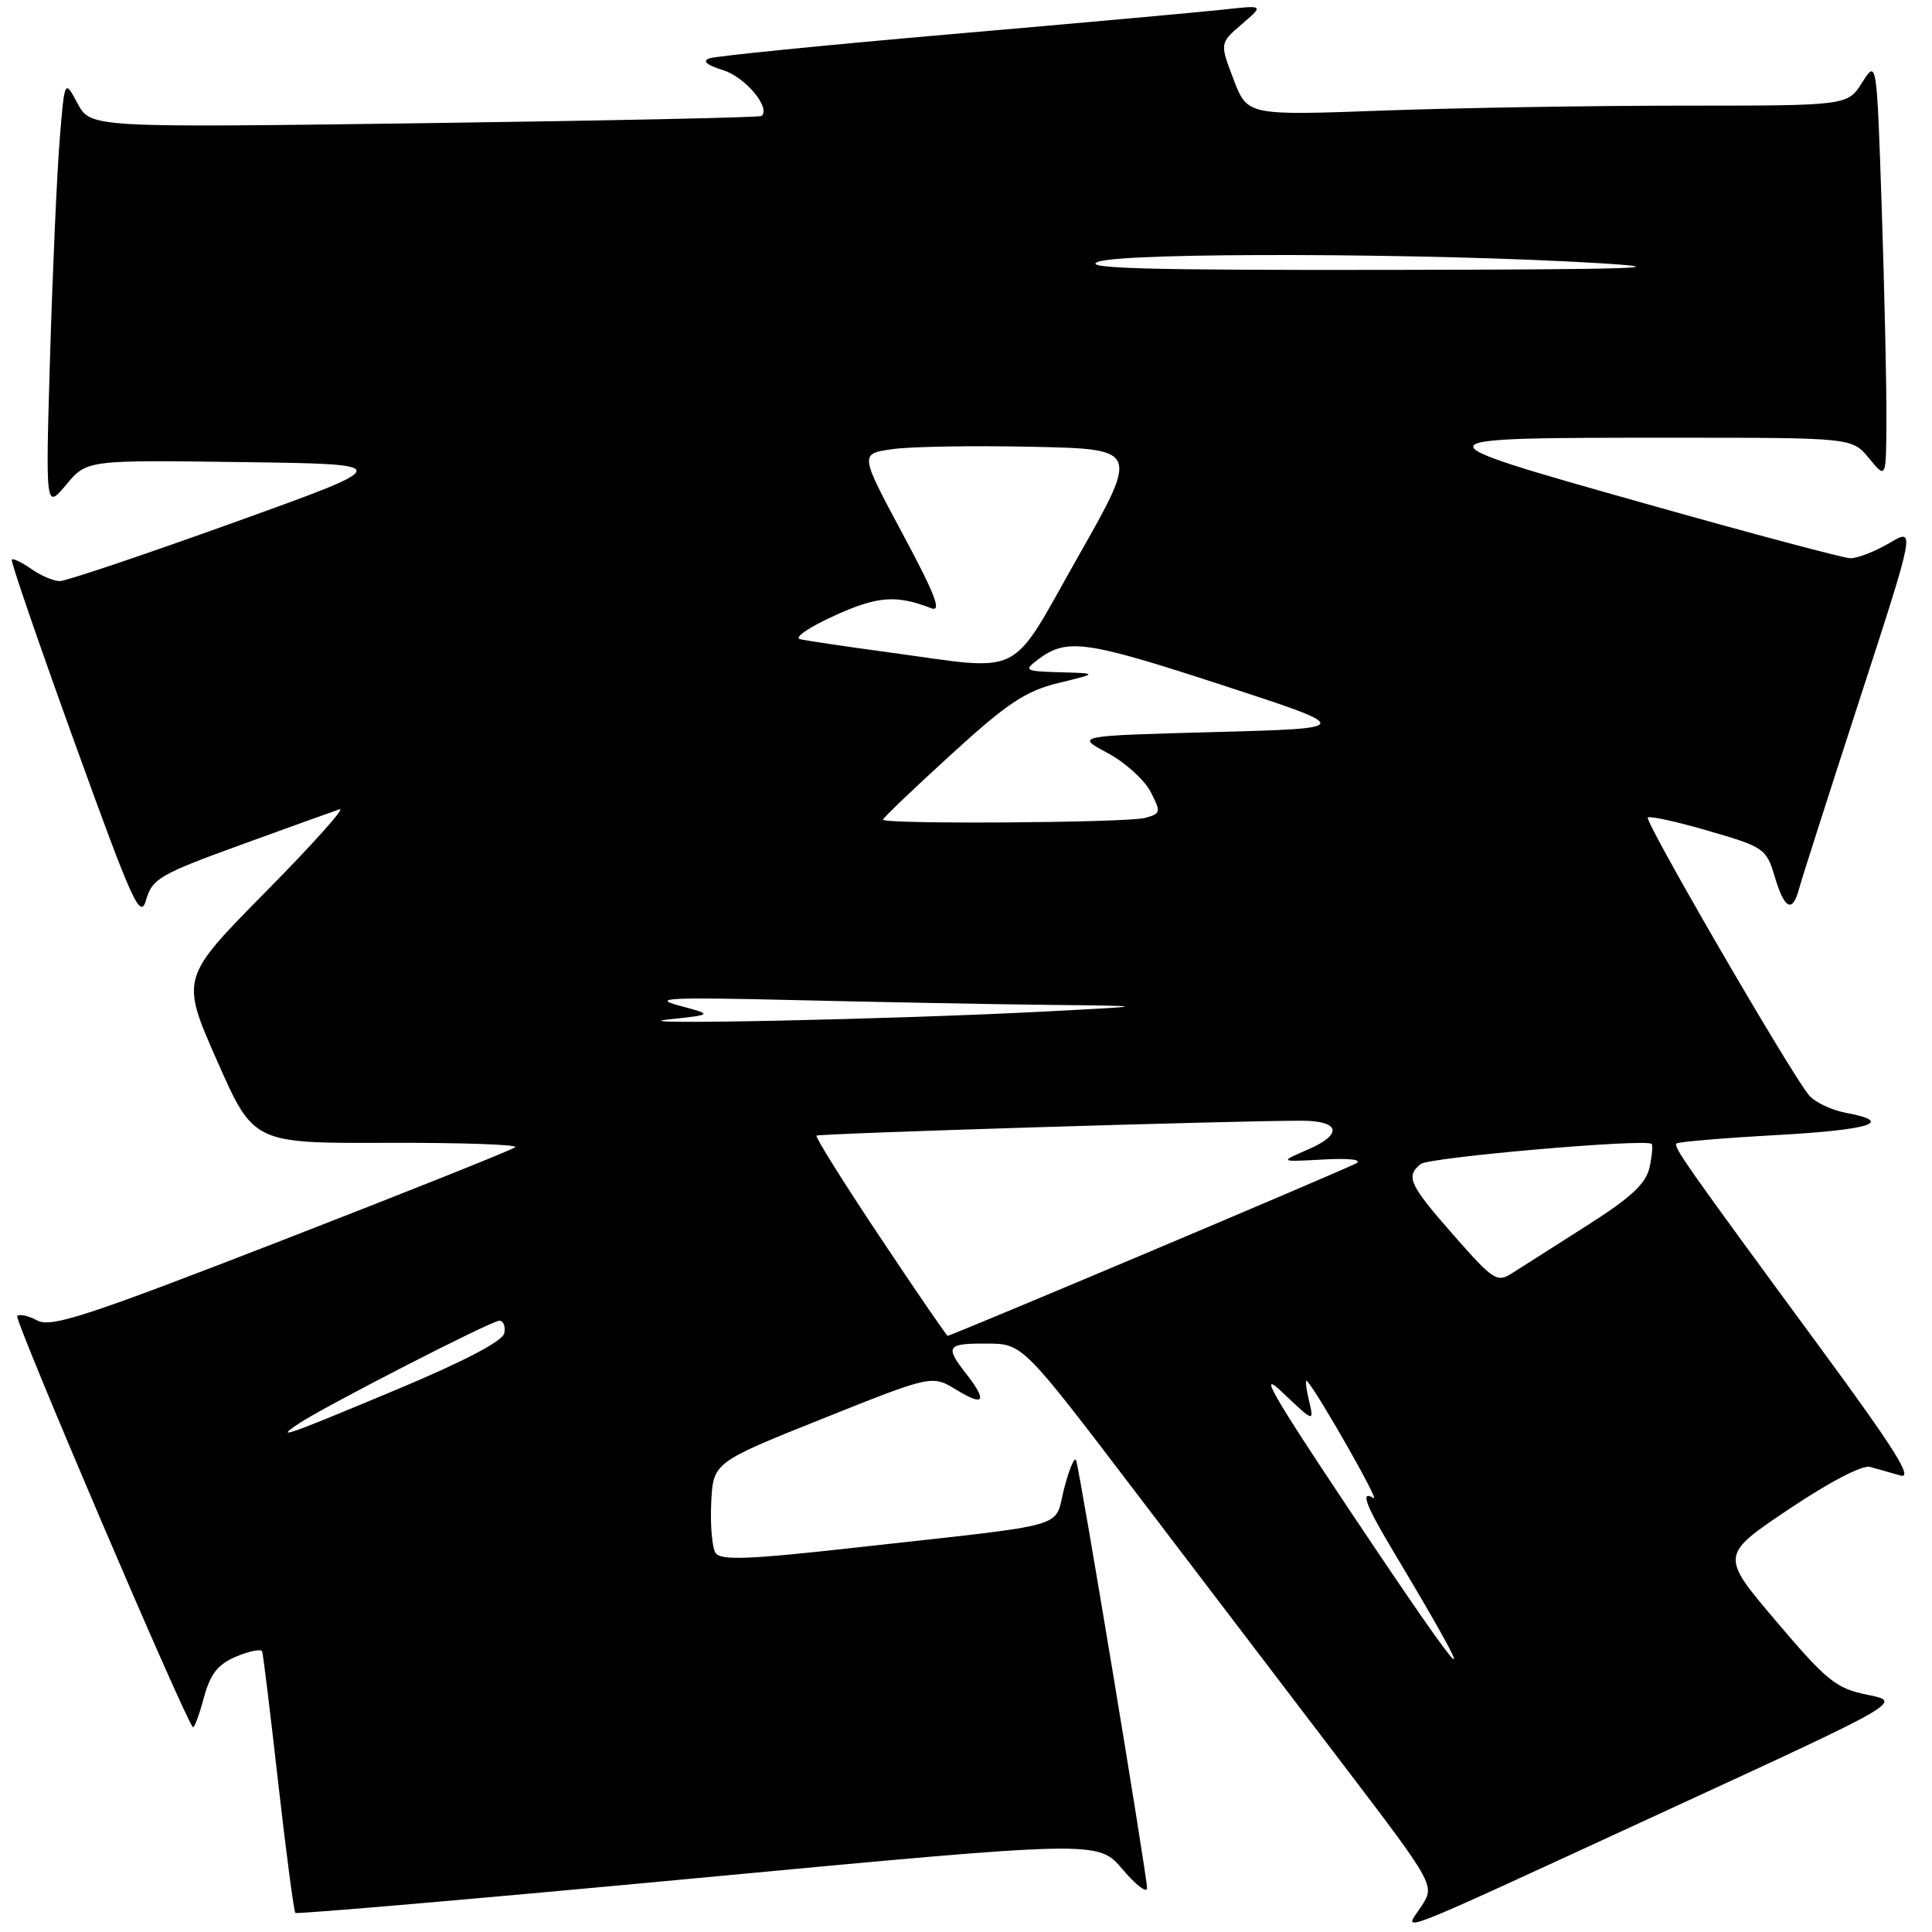 <?xml version="1.0" encoding="UTF-8" standalone="no"?>
<!DOCTYPE svg PUBLIC "-//W3C//DTD SVG 1.1//EN" "http://www.w3.org/Graphics/SVG/1.1/DTD/svg11.dtd" >
<svg xmlns="http://www.w3.org/2000/svg" xmlns:xlink="http://www.w3.org/1999/xlink" version="1.1" viewBox="0 0 256 256">
 <g >
 <path fill="currentColor"
d=" M 221.29 239.69 C 252.09 225.50 252.09 225.50 247.46 224.57 C 243.28 223.72 242.10 222.77 235.38 214.86 C 227.94 206.09 227.94 206.09 237.01 199.99 C 242.37 196.39 246.78 194.09 247.79 194.37 C 248.73 194.63 250.54 195.14 251.81 195.51 C 253.57 196.01 251.07 192.03 241.38 178.84 C 223.35 154.31 221.70 151.96 222.15 151.52 C 222.37 151.30 228.27 150.80 235.27 150.41 C 247.92 149.71 251.15 148.68 244.57 147.45 C 242.68 147.09 240.50 146.06 239.72 145.15 C 237.38 142.42 217.87 108.80 218.34 108.33 C 218.58 108.08 222.21 108.88 226.40 110.10 C 233.74 112.23 234.06 112.45 235.16 116.16 C 236.47 120.52 237.51 121.03 238.39 117.75 C 238.72 116.51 242.33 105.24 246.40 92.71 C 253.81 69.91 253.81 69.91 250.35 71.96 C 248.44 73.08 246.12 73.98 245.19 73.97 C 244.26 73.95 231.85 70.64 217.62 66.62 C 187.07 57.99 187.07 58.00 221.84 58.00 C 245.42 58.00 245.42 58.00 247.68 60.75 C 249.93 63.50 249.93 63.50 249.96 55.41 C 249.98 50.96 249.70 38.45 249.34 27.60 C 248.68 7.88 248.68 7.88 246.74 10.94 C 244.80 14.00 244.80 14.00 223.06 14.00 C 211.10 14.00 193.21 14.29 183.30 14.65 C 165.28 15.31 165.28 15.31 163.45 10.51 C 161.62 5.72 161.62 5.72 164.56 3.19 C 167.50 0.67 167.50 0.67 162.00 1.28 C 158.97 1.61 142.78 3.08 126.00 4.53 C 109.22 5.99 94.83 7.43 94.00 7.73 C 93.01 8.09 93.64 8.63 95.85 9.31 C 98.74 10.21 102.16 14.29 100.91 15.37 C 100.69 15.56 80.59 15.99 56.25 16.32 C 12.01 16.92 12.01 16.92 10.28 13.71 C 8.56 10.50 8.56 10.50 7.91 18.50 C 7.55 22.90 6.98 35.72 6.64 47.00 C 6.03 67.50 6.03 67.50 8.77 64.23 C 11.50 60.95 11.50 60.95 32.00 61.23 C 52.50 61.50 52.50 61.50 30.95 69.25 C 19.10 73.51 8.74 77.00 7.93 77.00 C 7.11 77.00 5.42 76.28 4.16 75.40 C 2.90 74.52 1.73 73.95 1.56 74.15 C 1.39 74.34 5.13 85.24 9.88 98.37 C 17.65 119.87 18.59 121.93 19.37 119.21 C 20.16 116.44 21.22 115.83 31.87 111.96 C 38.27 109.63 44.17 107.51 45.00 107.23 C 45.83 106.96 41.42 111.88 35.21 118.17 C 23.93 129.60 23.93 129.60 28.76 140.55 C 33.59 151.50 33.59 151.50 51.31 151.43 C 61.06 151.40 68.69 151.66 68.27 152.01 C 67.85 152.37 53.91 157.94 37.29 164.39 C 11.57 174.38 6.77 175.95 4.96 174.98 C 3.79 174.35 2.58 174.08 2.28 174.38 C 1.85 174.82 24.38 227.55 25.55 228.85 C 25.73 229.04 26.37 227.32 26.99 225.03 C 27.87 221.78 28.83 220.55 31.31 219.50 C 33.06 218.76 34.61 218.46 34.74 218.83 C 34.87 219.20 35.83 227.06 36.87 236.30 C 37.92 245.54 38.94 253.27 39.14 253.47 C 39.34 253.66 63.35 251.59 92.50 248.85 C 145.50 243.87 145.50 243.87 148.74 247.69 C 150.51 249.78 151.98 250.91 151.99 250.18 C 152.00 248.64 143.11 194.97 142.59 193.50 C 142.40 192.95 141.69 194.62 141.01 197.20 C 139.59 202.65 142.50 201.82 113.57 205.04 C 99.20 206.65 95.48 206.79 94.81 205.77 C 94.36 205.07 94.10 202.09 94.24 199.14 C 94.50 193.78 94.50 193.78 109.00 187.98 C 123.50 182.18 123.50 182.18 126.75 184.17 C 130.43 186.43 130.87 185.67 128.00 182.00 C 125.18 178.40 125.46 178.00 130.75 178.03 C 135.50 178.05 135.50 178.05 150.50 197.75 C 158.75 208.58 171.05 224.73 177.83 233.63 C 190.16 249.82 190.16 249.82 188.33 252.61 C 186.02 256.14 183.06 257.30 221.29 239.69 Z  M 178.92 200.25 C 168.51 184.66 166.61 181.34 169.93 184.50 C 174.14 188.50 174.14 188.50 173.43 185.50 C 173.04 183.85 172.93 182.72 173.19 183.00 C 174.60 184.49 182.88 199.05 182.02 198.51 C 180.23 197.41 180.91 199.34 184.29 205.00 C 196.99 226.25 195.28 224.74 178.92 200.25 Z  M 39.53 188.67 C 42.88 186.41 65.11 175.00 66.16 175.00 C 66.70 175.00 67.00 175.74 66.82 176.65 C 66.61 177.71 61.55 180.36 52.50 184.15 C 37.69 190.34 36.38 190.79 39.53 188.67 Z  M 116.59 163.90 C 111.79 156.70 108.01 150.66 108.19 150.48 C 108.48 150.19 163.16 148.50 172.42 148.50 C 177.59 148.50 178.00 150.30 173.28 152.33 C 169.50 153.96 169.50 153.96 175.34 153.64 C 178.79 153.45 180.57 153.66 179.70 154.15 C 178.20 154.99 126.06 177.00 125.57 177.00 C 125.43 177.00 121.39 171.11 116.59 163.90 Z  M 192.62 163.68 C 186.72 156.96 186.22 155.88 188.25 154.24 C 189.35 153.35 217.97 150.86 218.85 151.57 C 219.03 151.73 218.91 153.13 218.57 154.69 C 218.09 156.86 216.12 158.68 210.22 162.43 C 205.98 165.12 201.54 167.95 200.37 168.70 C 198.37 169.99 197.87 169.66 192.62 163.68 Z  M 88.50 135.09 C 94.50 134.45 94.50 134.45 90.00 133.25 C 86.22 132.24 88.69 132.12 105.41 132.52 C 116.36 132.78 131.44 133.07 138.91 133.15 C 152.50 133.30 152.50 133.30 138.50 134.03 C 118.54 135.07 81.35 135.86 88.50 135.09 Z  M 117.00 108.61 C 117.00 108.39 121.05 104.52 126.00 100.00 C 133.49 93.16 135.88 91.57 140.25 90.50 C 145.50 89.22 145.50 89.22 140.50 89.08 C 135.81 88.95 135.62 88.84 137.50 87.42 C 141.34 84.52 143.76 84.85 161.62 90.67 C 179.50 96.50 179.50 96.50 161.00 97.00 C 142.50 97.50 142.50 97.50 146.73 99.76 C 149.06 101.00 151.63 103.32 152.45 104.90 C 153.86 107.63 153.82 107.81 151.72 108.38 C 149.29 109.03 117.00 109.24 117.00 108.61 Z  M 117.50 86.40 C 112.00 85.66 106.83 84.89 106.00 84.69 C 105.17 84.50 107.20 83.11 110.50 81.61 C 116.26 78.98 118.72 78.79 123.39 80.59 C 124.83 81.15 123.92 78.78 119.60 70.73 C 113.92 60.13 113.92 60.13 118.21 59.52 C 120.57 59.17 128.90 59.03 136.72 59.20 C 150.94 59.50 150.94 59.50 142.86 73.75 C 133.56 90.15 136.03 88.92 117.50 86.40 Z  M 145.50 34.69 C 148.90 33.41 189.74 33.52 212.00 34.88 C 222.58 35.52 216.52 35.71 184.00 35.76 C 152.02 35.81 143.19 35.57 145.50 34.69 Z "/>
</g>
</svg>